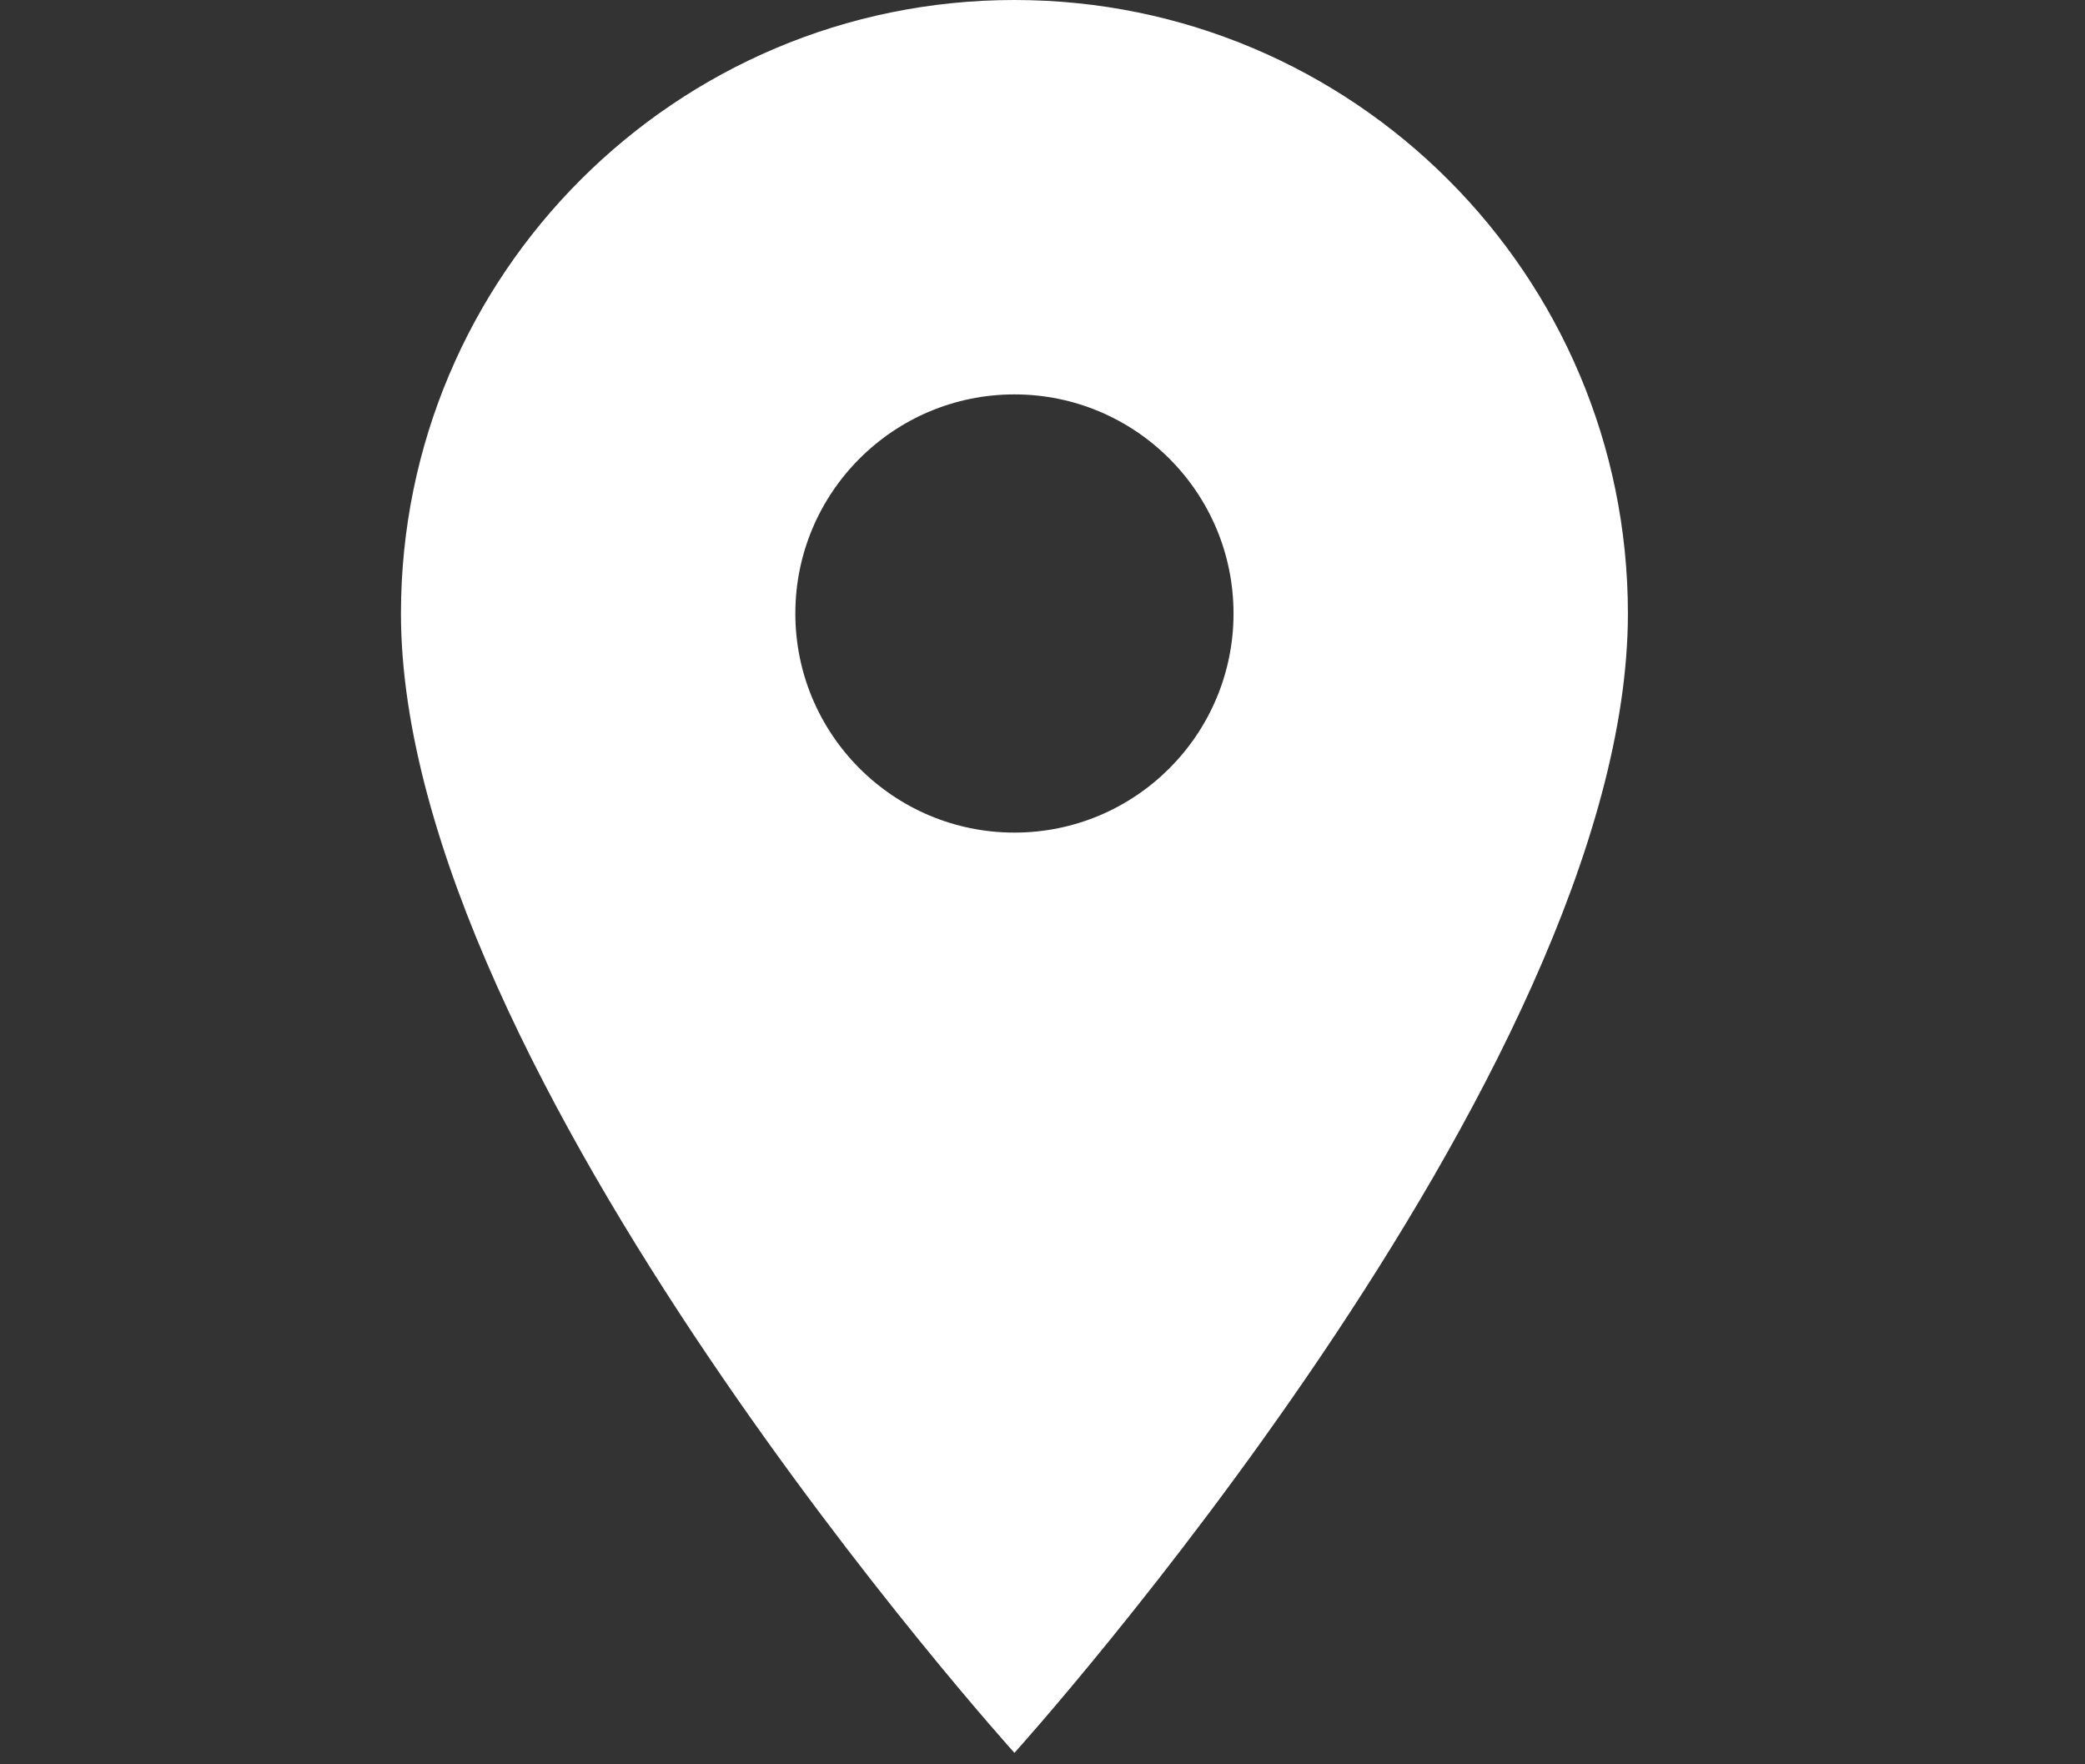 <svg width="26" height="22" viewBox="0 0 26 22" fill="none" xmlns="http://www.w3.org/2000/svg">
<rect x="0" y="0" width="26" height="22" fill="#333333" stroke="none"/>
<path fill-rule="evenodd" clip-rule="evenodd" d="M5 7.65C5 3.426 8.426 0 12.65 0C16.874 0 20.3 3.426 20.3 7.65C20.3 13.387 12.65 21.857 12.65 21.857C12.65 21.857 5 13.387 5 7.65ZM9.918 7.65C9.918 9.158 11.142 10.382 12.65 10.382C14.158 10.382 15.382 9.158 15.382 7.65C15.382 6.142 14.158 4.918 12.65 4.918C11.142 4.918 9.918 6.142 9.918 7.65Z" fill="white"/>
</svg>
